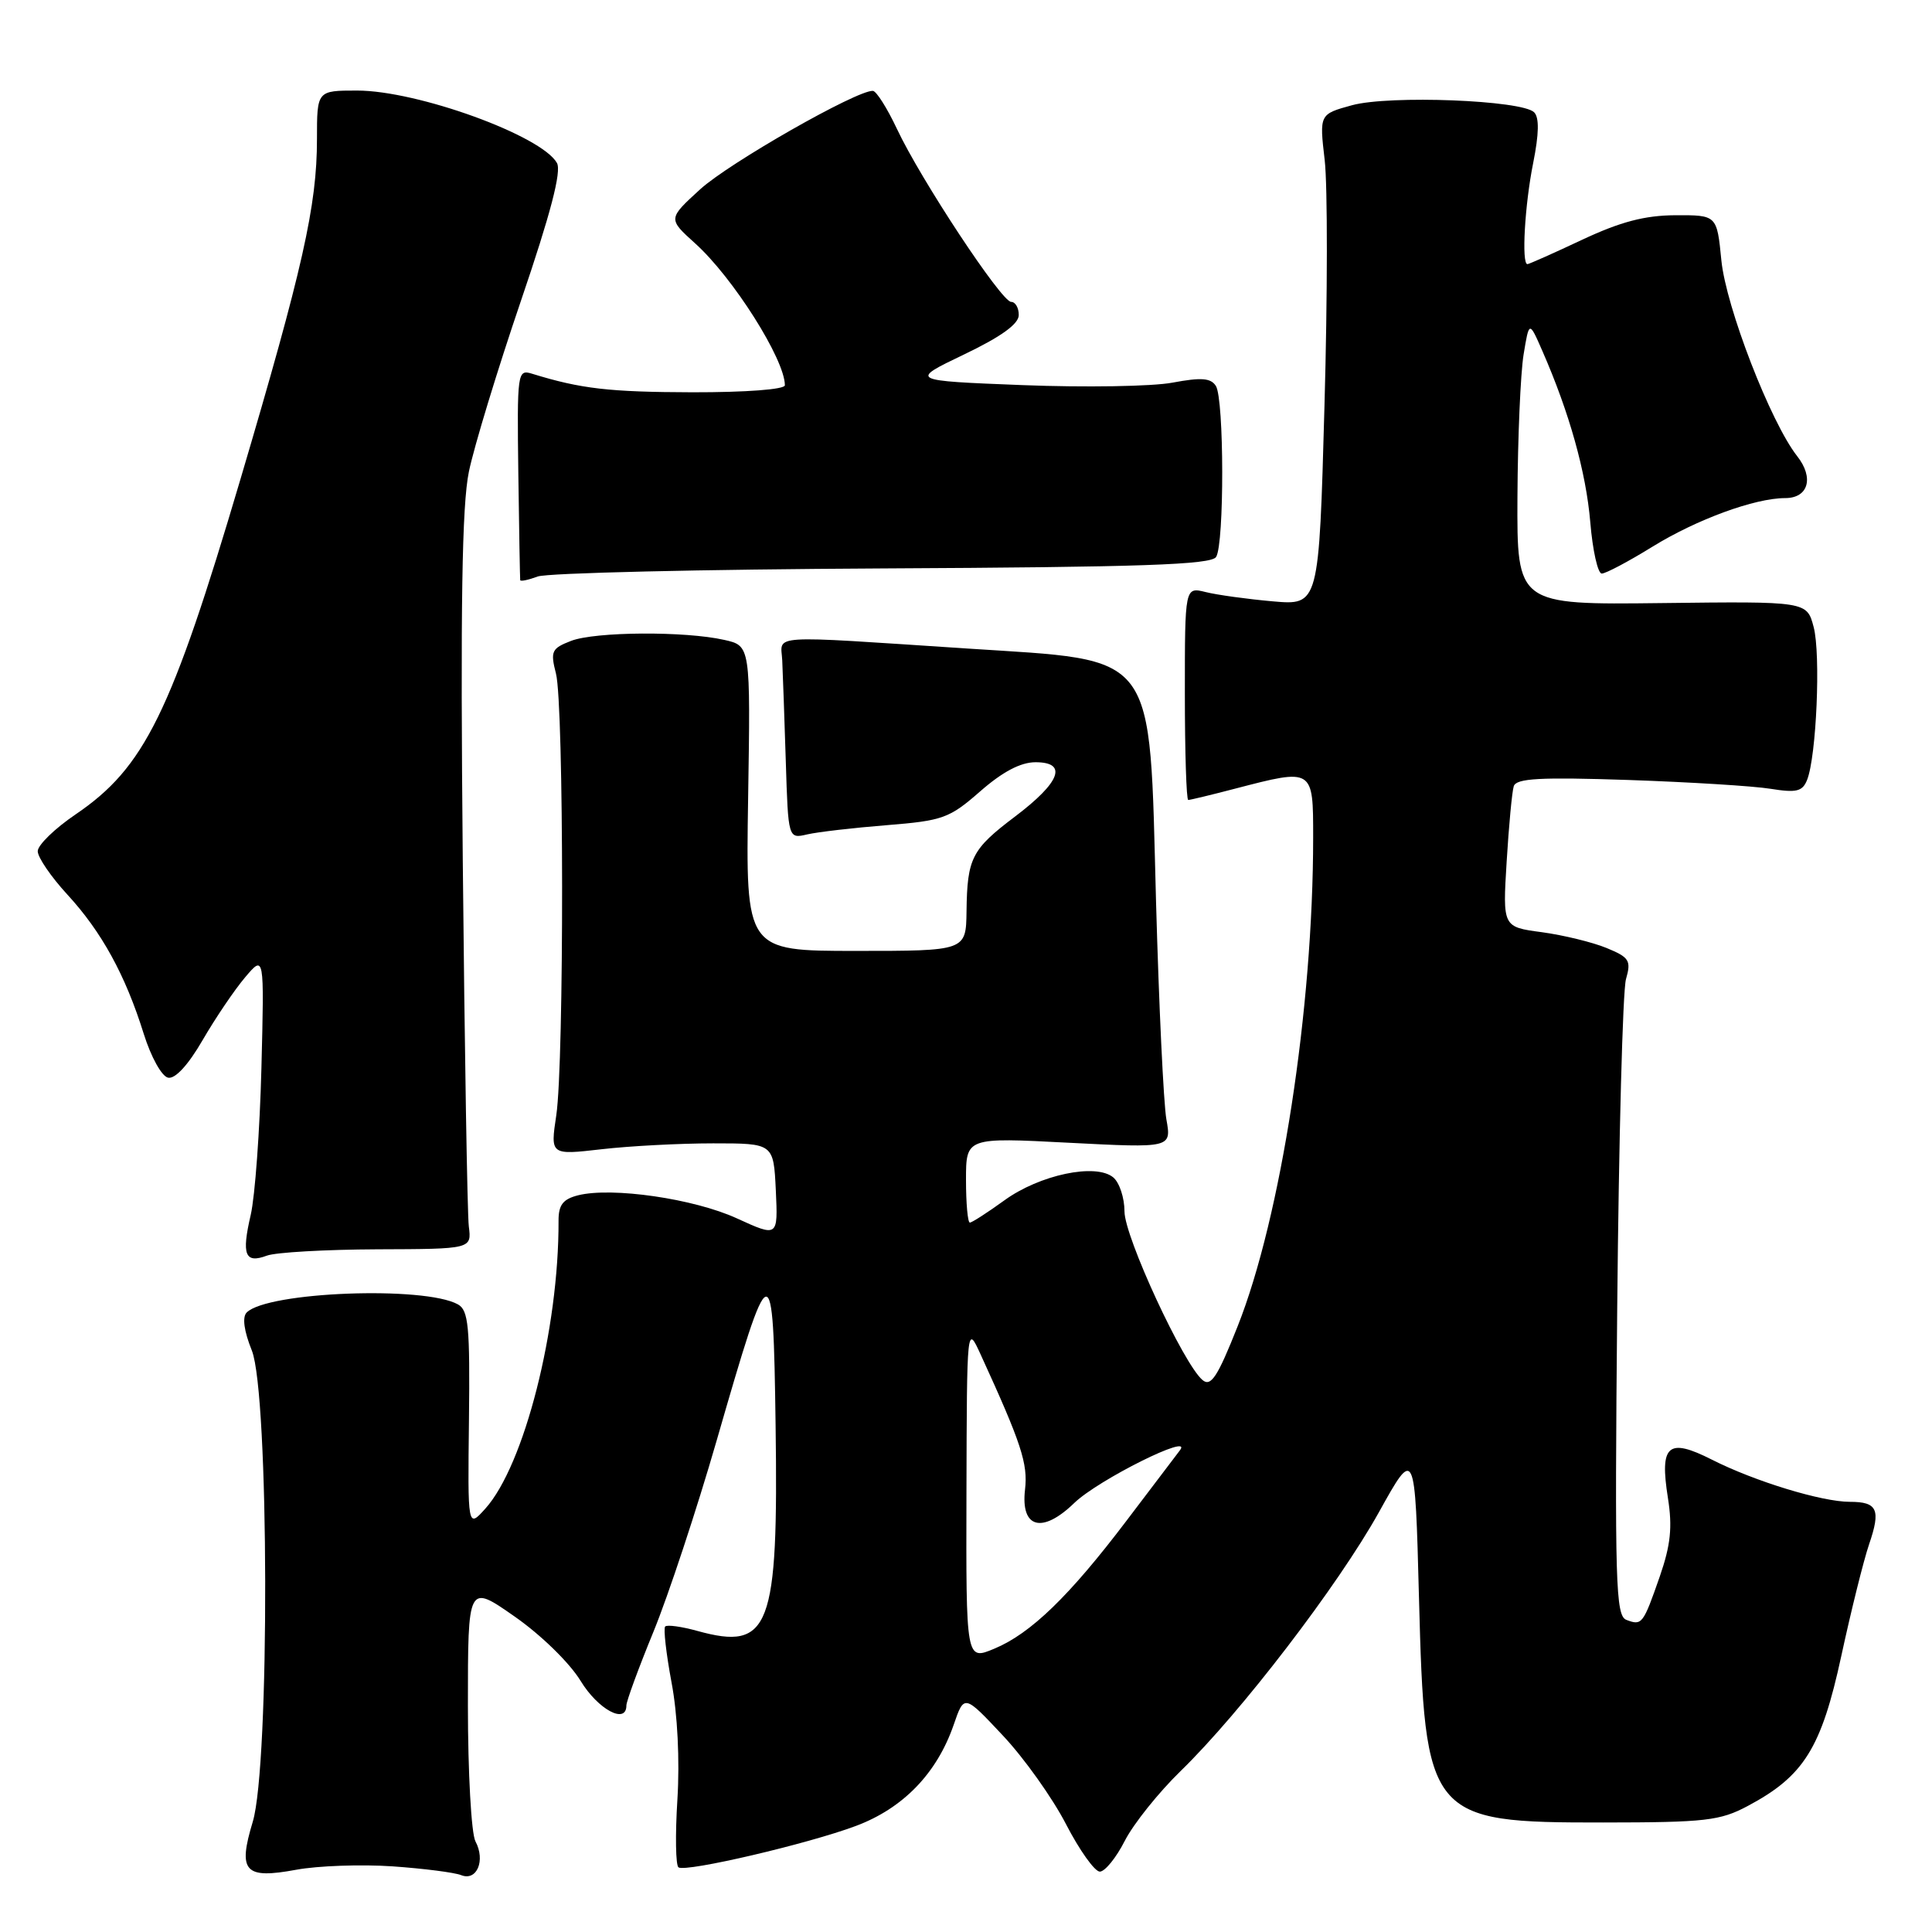 <?xml version="1.0" encoding="UTF-8" standalone="no"?>
<!DOCTYPE svg PUBLIC "-//W3C//DTD SVG 1.1//EN" "http://www.w3.org/Graphics/SVG/1.1/DTD/svg11.dtd" >
<svg xmlns="http://www.w3.org/2000/svg" xmlns:xlink="http://www.w3.org/1999/xlink" version="1.1" viewBox="0 0 256 256">
 <g >
 <path fill="currentColor"
d=" M 52.00 247.30 C 56.12 247.59 60.23 248.11 61.12 248.47 C 63.19 249.29 64.35 246.52 63.00 243.99 C 62.45 242.97 62.00 234.87 62.00 226.00 C 62.00 209.87 62.00 209.87 68.18 214.19 C 71.67 216.62 75.48 220.34 76.93 222.72 C 79.25 226.53 83.00 228.54 83.00 225.98 C 83.00 225.42 84.61 221.03 86.58 216.23 C 88.55 211.43 92.31 200.05 94.94 190.95 C 102.18 165.84 102.45 165.77 102.77 188.81 C 103.15 215.81 102.03 218.76 92.42 216.11 C 90.33 215.53 88.40 215.26 88.14 215.52 C 87.89 215.78 88.27 219.11 88.98 222.92 C 89.78 227.12 90.08 233.22 89.76 238.43 C 89.46 243.15 89.53 247.21 89.91 247.44 C 90.95 248.09 107.08 244.32 113.40 241.95 C 119.67 239.61 124.15 234.97 126.37 228.54 C 127.76 224.50 127.76 224.50 132.87 229.95 C 135.69 232.94 139.45 238.23 141.24 241.69 C 143.03 245.16 145.05 247.99 145.73 248.00 C 146.41 248.00 147.90 246.16 149.04 243.92 C 150.19 241.67 153.52 237.51 156.44 234.67 C 164.44 226.89 177.29 210.11 182.70 200.40 C 187.50 191.76 187.50 191.76 188.02 211.63 C 188.79 240.96 189.24 241.51 212.46 241.49 C 225.98 241.48 227.91 241.26 231.59 239.30 C 239.03 235.34 241.34 231.63 243.98 219.43 C 245.28 213.42 246.94 206.76 247.66 204.64 C 249.24 200.03 248.78 199.00 245.12 199.00 C 241.39 199.00 232.52 196.29 226.85 193.42 C 221.01 190.46 219.89 191.44 221.01 198.50 C 221.62 202.36 221.37 204.73 219.93 208.89 C 217.72 215.23 217.57 215.43 215.50 214.64 C 214.08 214.09 213.95 209.78 214.29 173.27 C 214.50 150.84 215.02 131.26 215.45 129.75 C 216.16 127.27 215.90 126.86 212.87 125.61 C 211.02 124.85 207.16 123.91 204.30 123.52 C 199.11 122.83 199.11 122.83 199.64 114.16 C 199.93 109.40 200.35 104.91 200.58 104.18 C 200.91 103.13 204.05 102.96 215.75 103.35 C 223.86 103.63 232.35 104.15 234.61 104.52 C 238.04 105.07 238.84 104.88 239.45 103.34 C 240.69 100.22 241.27 86.69 240.32 83.09 C 239.42 79.68 239.42 79.68 220.21 79.91 C 201.00 80.14 201.00 80.14 201.07 65.82 C 201.11 57.94 201.48 49.48 201.88 47.00 C 202.62 42.50 202.62 42.50 204.37 46.50 C 207.95 54.67 210.16 62.57 210.72 69.19 C 211.03 72.93 211.72 76.00 212.24 76.00 C 212.77 76.00 215.79 74.40 218.96 72.44 C 224.83 68.82 232.53 66.00 236.55 66.00 C 239.62 66.00 240.39 63.31 238.14 60.45 C 234.62 55.98 228.70 40.68 228.09 34.50 C 227.50 28.50 227.50 28.50 222.00 28.52 C 217.93 28.54 214.72 29.39 209.64 31.77 C 205.86 33.55 202.60 35.00 202.39 35.00 C 201.59 35.00 202.04 27.14 203.15 21.62 C 203.93 17.72 203.97 15.57 203.28 14.88 C 201.67 13.27 184.14 12.59 179.16 13.94 C 174.82 15.13 174.82 15.13 175.53 21.23 C 175.92 24.59 175.91 39.24 175.50 53.78 C 174.77 80.22 174.77 80.22 168.63 79.68 C 165.26 79.38 161.26 78.83 159.75 78.45 C 157.00 77.77 157.00 77.77 157.00 91.88 C 157.00 99.65 157.20 106.00 157.45 106.00 C 157.70 106.00 160.49 105.33 163.66 104.50 C 174.04 101.80 174.00 101.77 174.00 110.95 C 174.00 133.63 169.73 161.30 163.99 175.75 C 161.34 182.44 160.45 183.79 159.35 182.87 C 156.83 180.78 149.00 163.88 149.00 160.52 C 149.00 158.72 148.33 156.69 147.51 156.01 C 145.20 154.09 137.76 155.66 133.09 159.05 C 130.85 160.67 128.79 162.00 128.51 162.00 C 128.23 162.00 128.00 159.46 128.00 156.35 C 128.00 150.71 128.00 150.71 141.62 151.42 C 155.23 152.12 155.23 152.12 154.55 148.31 C 154.18 146.21 153.56 133.23 153.18 119.45 C 152.27 85.84 153.58 87.60 128.12 85.93 C 101.29 84.17 103.48 84.03 103.65 87.50 C 103.73 89.15 103.94 95.15 104.12 100.82 C 104.44 111.15 104.44 111.15 106.97 110.56 C 108.36 110.24 113.10 109.69 117.50 109.34 C 124.95 108.74 125.80 108.43 129.89 104.85 C 132.85 102.26 135.24 101.00 137.21 101.00 C 141.51 101.00 140.51 103.65 134.52 108.18 C 128.75 112.54 128.16 113.68 128.07 120.75 C 128.00 126.00 128.00 126.00 113.41 126.00 C 98.81 126.00 98.81 126.00 99.13 105.79 C 99.45 85.57 99.45 85.57 95.97 84.79 C 90.75 83.61 78.88 83.69 75.67 84.92 C 73.09 85.92 72.91 86.29 73.67 89.26 C 74.73 93.39 74.76 140.77 73.71 147.78 C 72.92 153.06 72.92 153.06 79.71 152.28 C 83.45 151.85 90.10 151.50 94.50 151.50 C 102.50 151.50 102.50 151.50 102.80 157.72 C 103.09 163.93 103.09 163.93 97.64 161.44 C 91.95 158.83 81.10 157.26 76.61 158.38 C 74.59 158.89 74.00 159.66 74.01 161.77 C 74.06 176.10 69.47 194.16 64.31 199.90 C 61.97 202.50 61.97 202.50 62.14 188.13 C 62.28 175.78 62.08 173.62 60.68 172.84 C 56.26 170.37 35.44 171.16 32.69 173.91 C 32.08 174.52 32.32 176.34 33.37 178.95 C 35.66 184.69 35.76 233.92 33.49 241.40 C 31.49 248.01 32.41 249.02 39.26 247.75 C 42.14 247.22 47.88 247.02 52.00 247.30 Z  M 50.00 165.54 C 62.50 165.50 62.50 165.50 62.12 162.50 C 61.92 160.85 61.56 139.03 61.32 114.00 C 61.00 80.27 61.21 66.95 62.13 62.50 C 62.81 59.20 65.91 49.01 69.03 39.85 C 72.97 28.29 74.42 22.72 73.80 21.60 C 71.76 17.96 55.32 12.00 47.32 12.00 C 42.00 12.00 42.00 12.00 42.00 18.43 C 42.00 27.25 40.13 35.55 31.86 63.50 C 22.67 94.56 19.15 101.71 10.02 107.91 C 7.26 109.78 5.00 111.98 5.00 112.79 C 5.00 113.61 6.77 116.19 8.93 118.54 C 13.47 123.47 16.62 129.21 19.05 137.00 C 20.02 140.08 21.43 142.63 22.28 142.80 C 23.22 142.99 24.96 141.09 26.86 137.80 C 28.55 134.89 31.08 131.15 32.48 129.50 C 35.02 126.50 35.02 126.50 34.64 141.50 C 34.43 149.75 33.79 158.52 33.22 160.99 C 31.99 166.28 32.46 167.46 35.36 166.38 C 36.54 165.94 43.12 165.57 50.00 165.54 Z  M 116.91 75.32 C 151.25 75.15 160.49 74.83 161.14 73.80 C 162.24 72.07 162.21 52.88 161.11 51.14 C 160.44 50.08 159.17 49.99 155.37 50.70 C 152.69 51.21 143.75 51.35 135.50 51.03 C 120.50 50.44 120.50 50.44 127.74 46.97 C 132.65 44.62 134.99 42.93 134.99 41.75 C 135.00 40.79 134.54 40.00 133.98 40.00 C 132.70 40.00 121.97 23.74 118.84 17.06 C 117.55 14.32 116.12 12.06 115.66 12.04 C 113.53 11.94 96.62 21.58 92.78 25.08 C 88.50 28.99 88.50 28.99 92.11 32.25 C 97.13 36.77 104.00 47.63 104.00 51.05 C 104.00 51.60 98.86 51.99 91.75 51.98 C 80.72 51.95 76.98 51.52 70.50 49.52 C 68.56 48.92 68.51 49.32 68.68 62.70 C 68.78 70.29 68.90 76.66 68.93 76.87 C 68.97 77.07 70.01 76.85 71.25 76.39 C 72.49 75.92 93.03 75.44 116.91 75.32 Z  M 128.06 197.76 C 128.12 175.50 128.12 175.50 129.95 179.50 C 135.35 191.29 136.22 193.95 135.82 197.39 C 135.23 202.50 138.09 203.28 142.35 199.15 C 145.54 196.07 158.21 189.76 156.34 192.18 C 155.78 192.91 152.60 197.10 149.27 201.50 C 141.70 211.49 136.57 216.46 131.75 218.46 C 128.00 220.03 128.00 220.03 128.06 197.76 Z "/>
</g>
</svg>